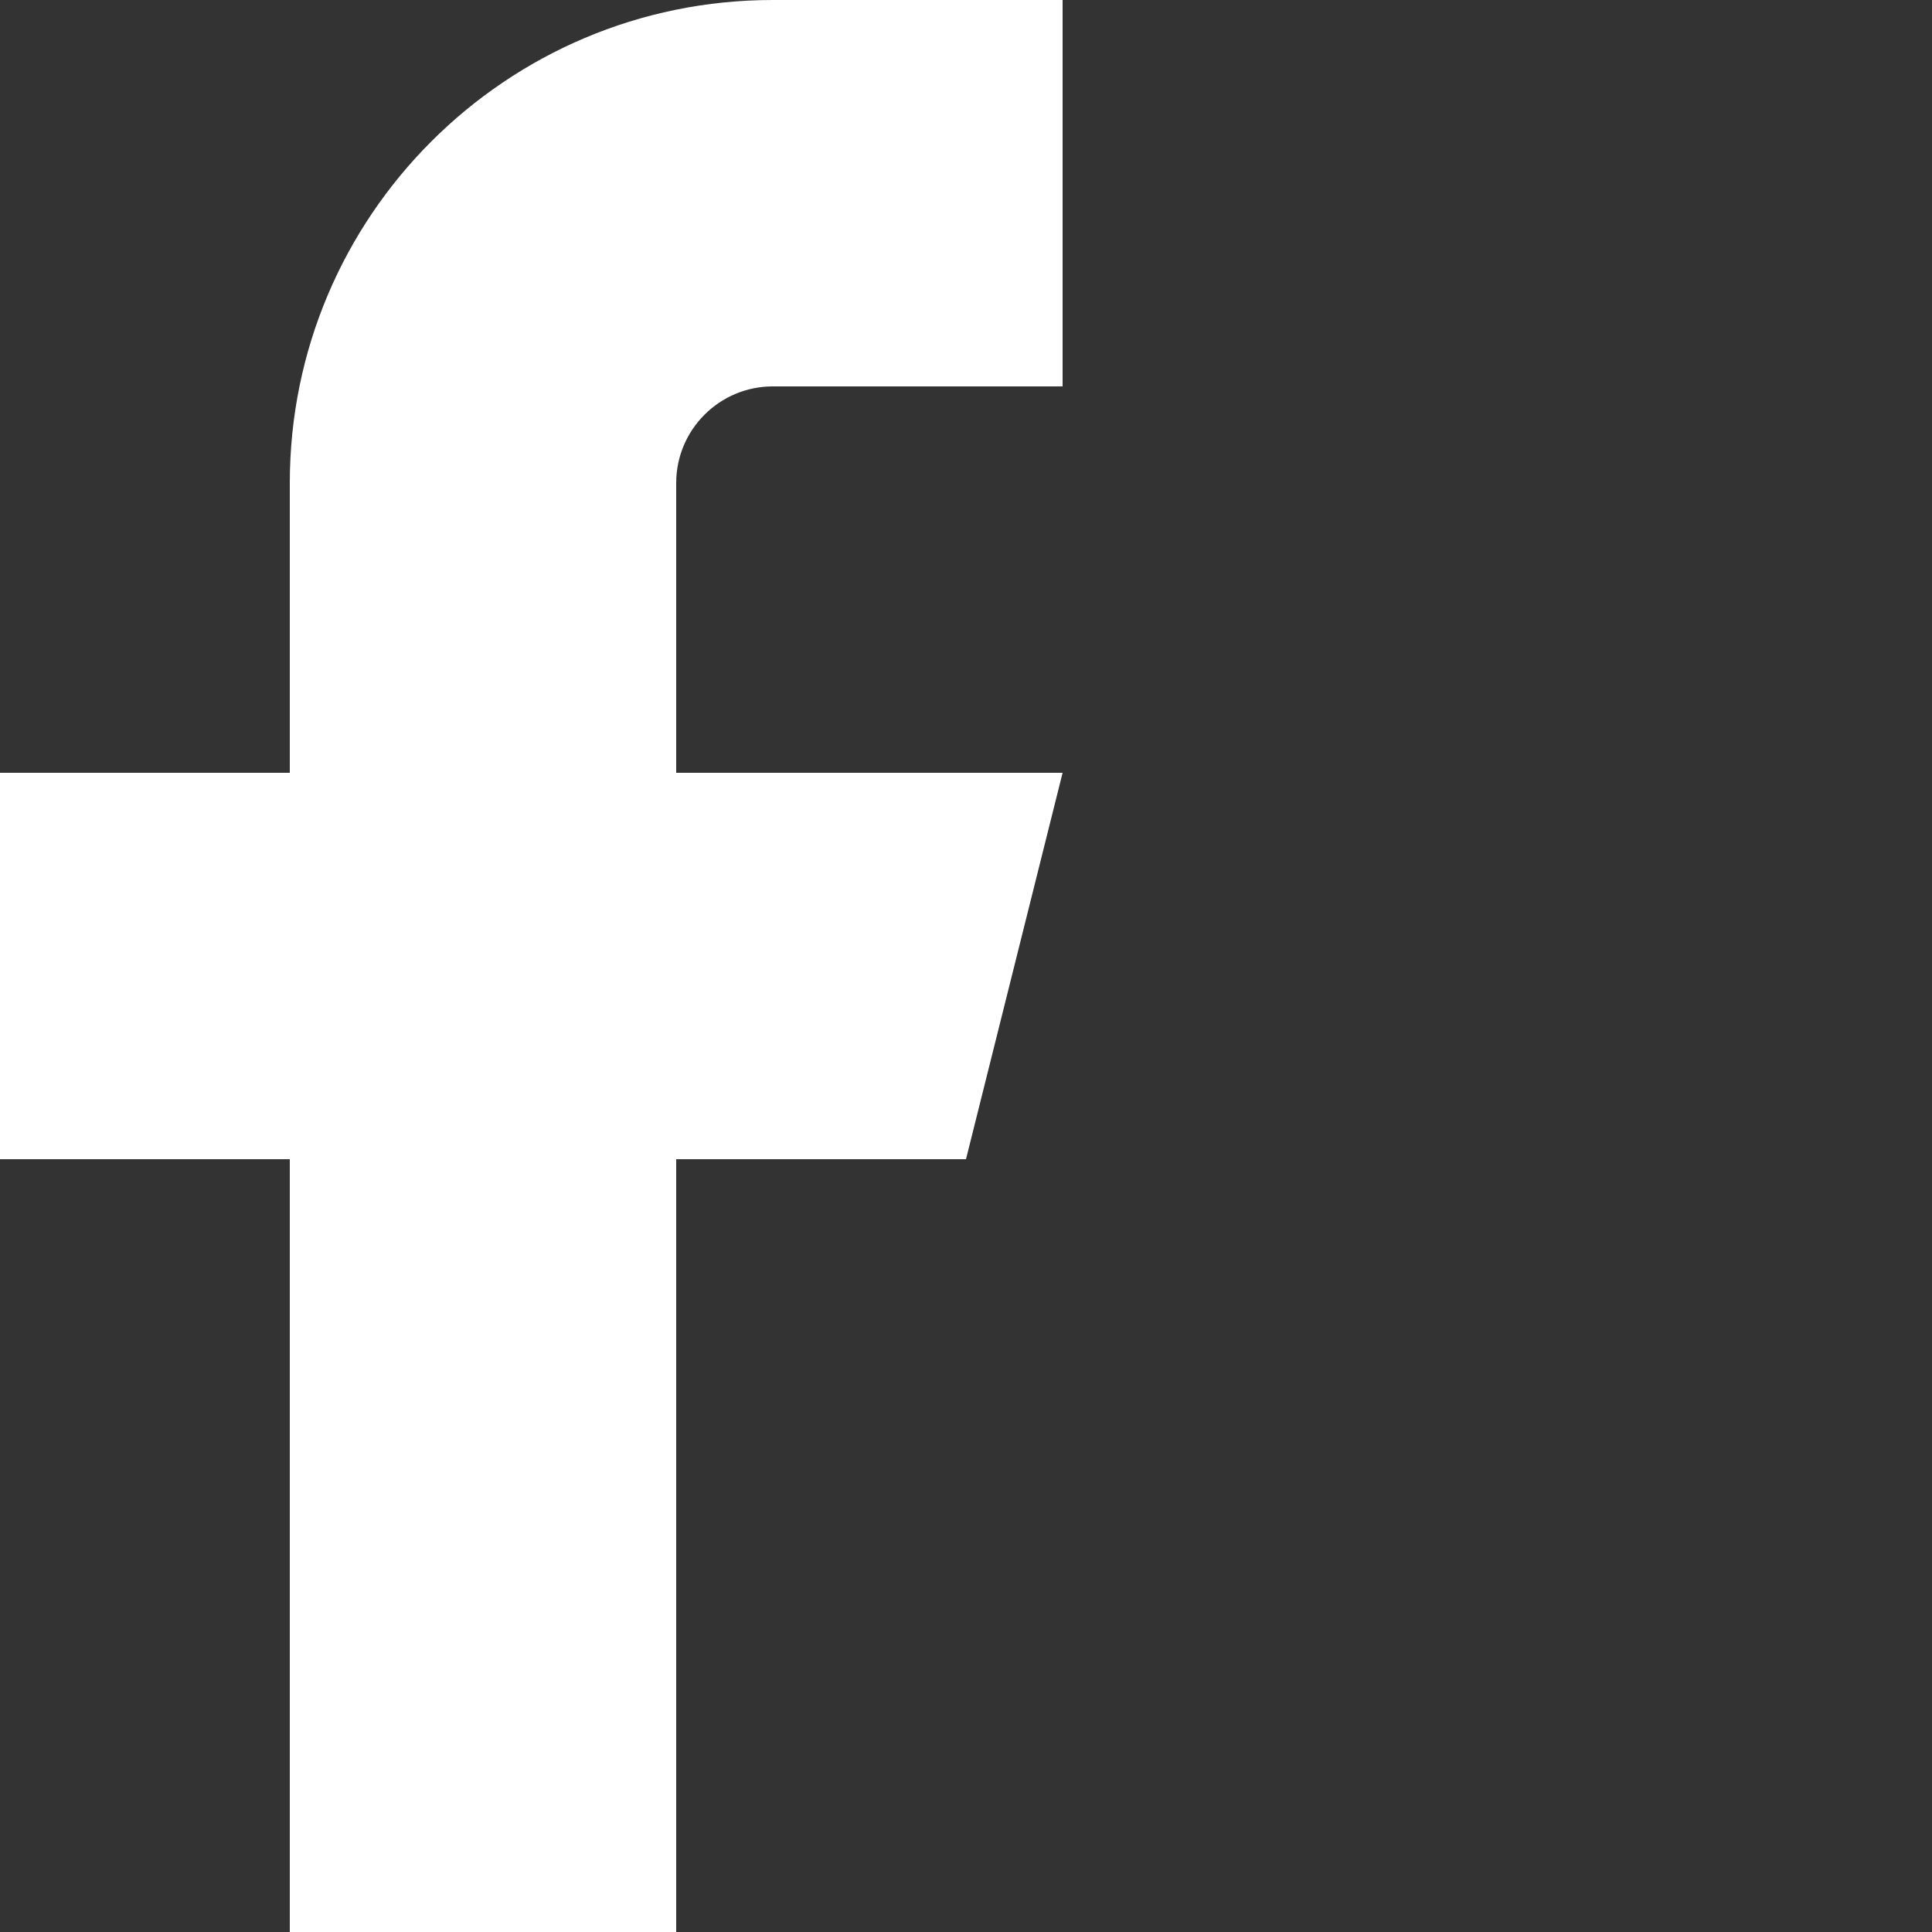 <svg xmlns="http://www.w3.org/2000/svg" width="20" height="20" viewBox="0 0 20 20" fill="none">
  <rect x="0" y="0" width="20" height="20" fill="#333333" stroke="none"/>
  <path fill-rule="evenodd" clip-rule="evenodd" d="M11 0H8C5.239 0 3 2.239 3 5V8H0V12H3V20H7V12H10L11 8H7V5C7 4.448 7.448 4 8 4H11V0Z" fill="white"/>
  <!-- <path fill-rule="evenodd" clip-rule="evenodd" d="M71 2.00933C70.1294 2.6234 69.1656 3.09307 68.1455 3.40024C67.024 2.11073 65.2167 1.65852 63.6201 2.26792C62.0234 2.87732 60.9771 4.41869 61 6.12751V7.0366C57.7551 7.12074 54.6837 5.57476 52.8182 2.91842C52.8182 2.91842 49.1818 11.1002 57.3636 14.7366C55.4914 16.0075 53.2611 16.6447 51 16.5548C59.1818 21.1002 69.1818 16.5548 69.1818 6.10024C69.181 5.84701 69.1566 5.59442 69.1091 5.34569C70.0369 4.43069 70.6917 3.27543 71 2.00933Z" fill="white"/> -->
</svg>